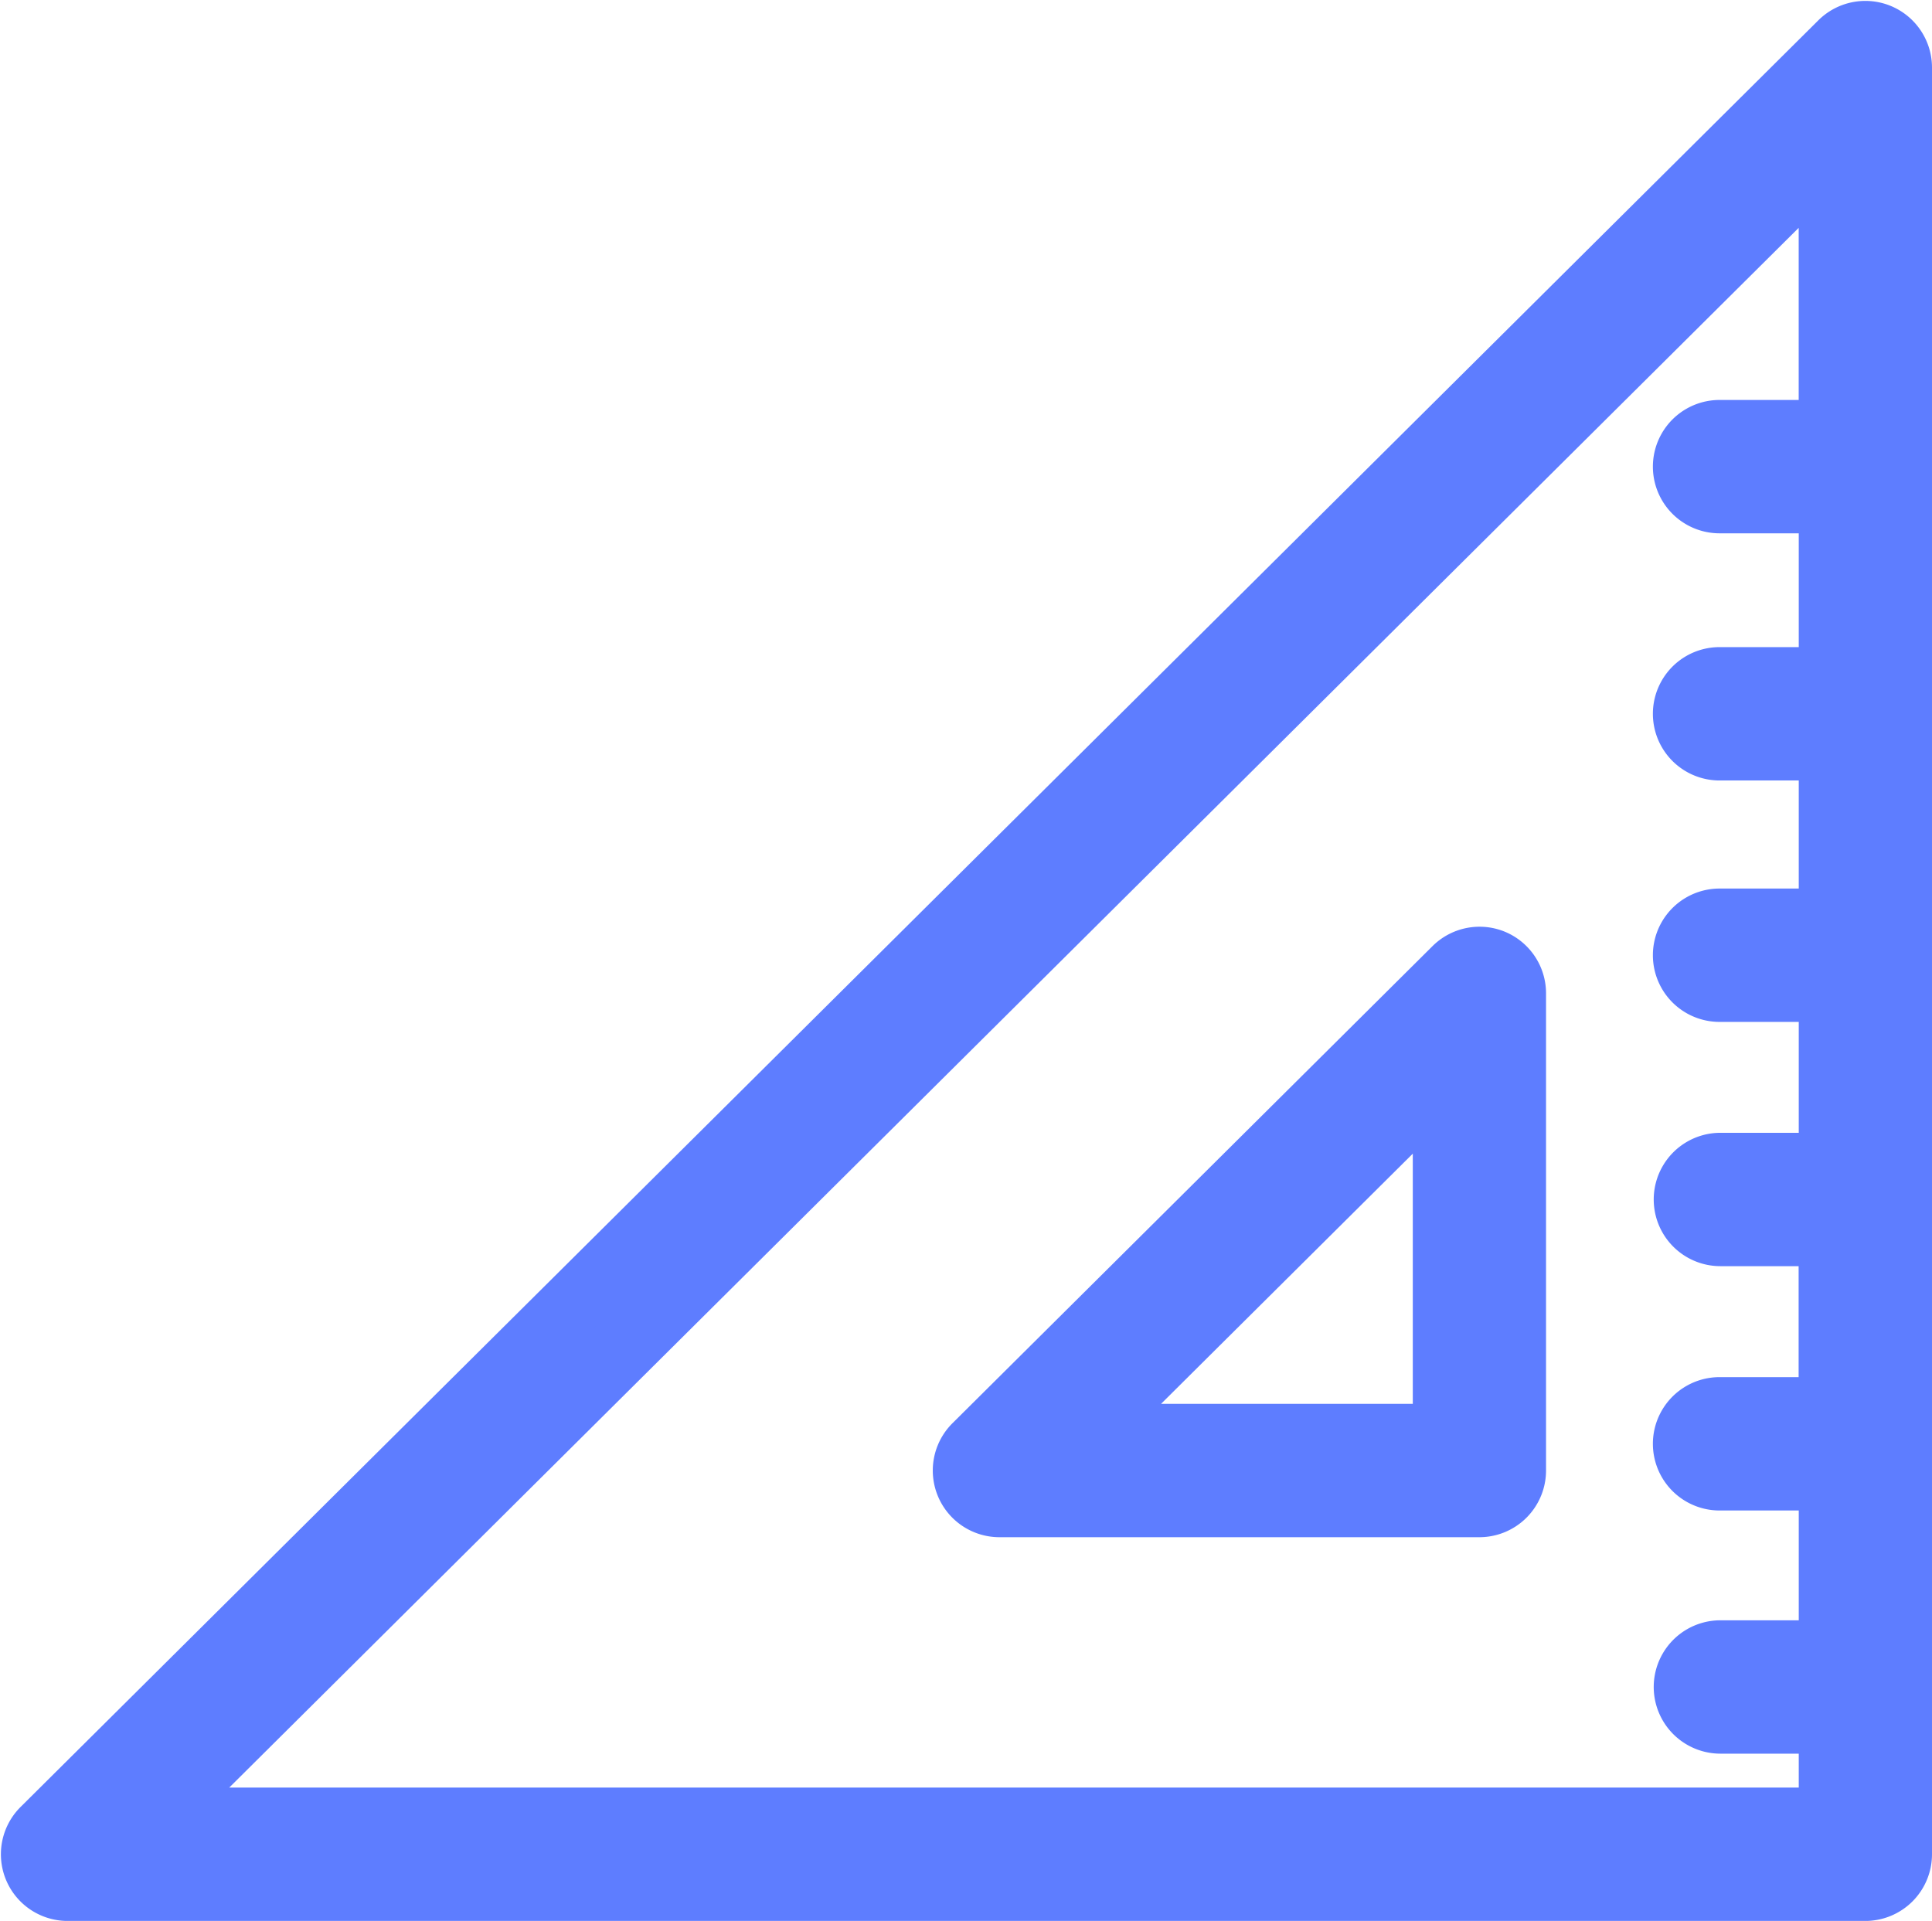 <svg xmlns="http://www.w3.org/2000/svg" width="30.014" height="29.844" viewBox="0 0 30.014 29.844">
  <g id="right-triangle" transform="translate(0.514 0.514)">
    <g id="Group_211" data-name="Group 211">
      <path id="Path_270" data-name="Path 270" d="M28.67.992a.536.536,0,0,0-.583.115L.158,28.866a.536.536,0,0,0,.378.916H28.464A.536.536,0,0,0,29,29.246V1.487A.536.536,0,0,0,28.67.992ZM1.835,28.71,27.929,2.775V7.151H26.2a.536.536,0,1,0,0,1.072h1.73v2.768H26.2a.536.536,0,1,0,0,1.072h1.73v2.679H26.2a.536.536,0,1,0,0,1.072h1.73v2.723H26.213a.536.536,0,1,0,0,1.072h1.715v2.724H26.2a.536.536,0,1,0,0,1.072h1.73V28.71Z" transform="translate(0 -0.951)" fill="#5e7dff" stroke="#5e7dff" stroke-width="1"/>
      <path id="Path_271" data-name="Path 271" d="M170.308,162.07a.536.536,0,0,0-.583.115l-7.458,7.413a.536.536,0,0,0,.378.916H170.1a.536.536,0,0,0,.536-.536v-7.413A.536.536,0,0,0,170.308,162.07Zm-.742,7.372h-5.623l5.623-5.589Z" transform="translate(-147.632 -147.645)" fill="#5e7dff" stroke="#5e7dff" stroke-width="1"/>
    </g>
    <g id="Group_212" data-name="Group 212" transform="translate(25.677 25.16)">
      <path id="Path_272" data-name="Path 272" d="M288.072,283.771a.536.536,0,0,1,0-1.072H290.3a.536.536,0,0,1,0,1.072Z" transform="translate(-287.536 -282.699)" fill="#5e7dff" stroke="#5e7dff" stroke-width="1"/>
    </g>
  </g>
</svg>
